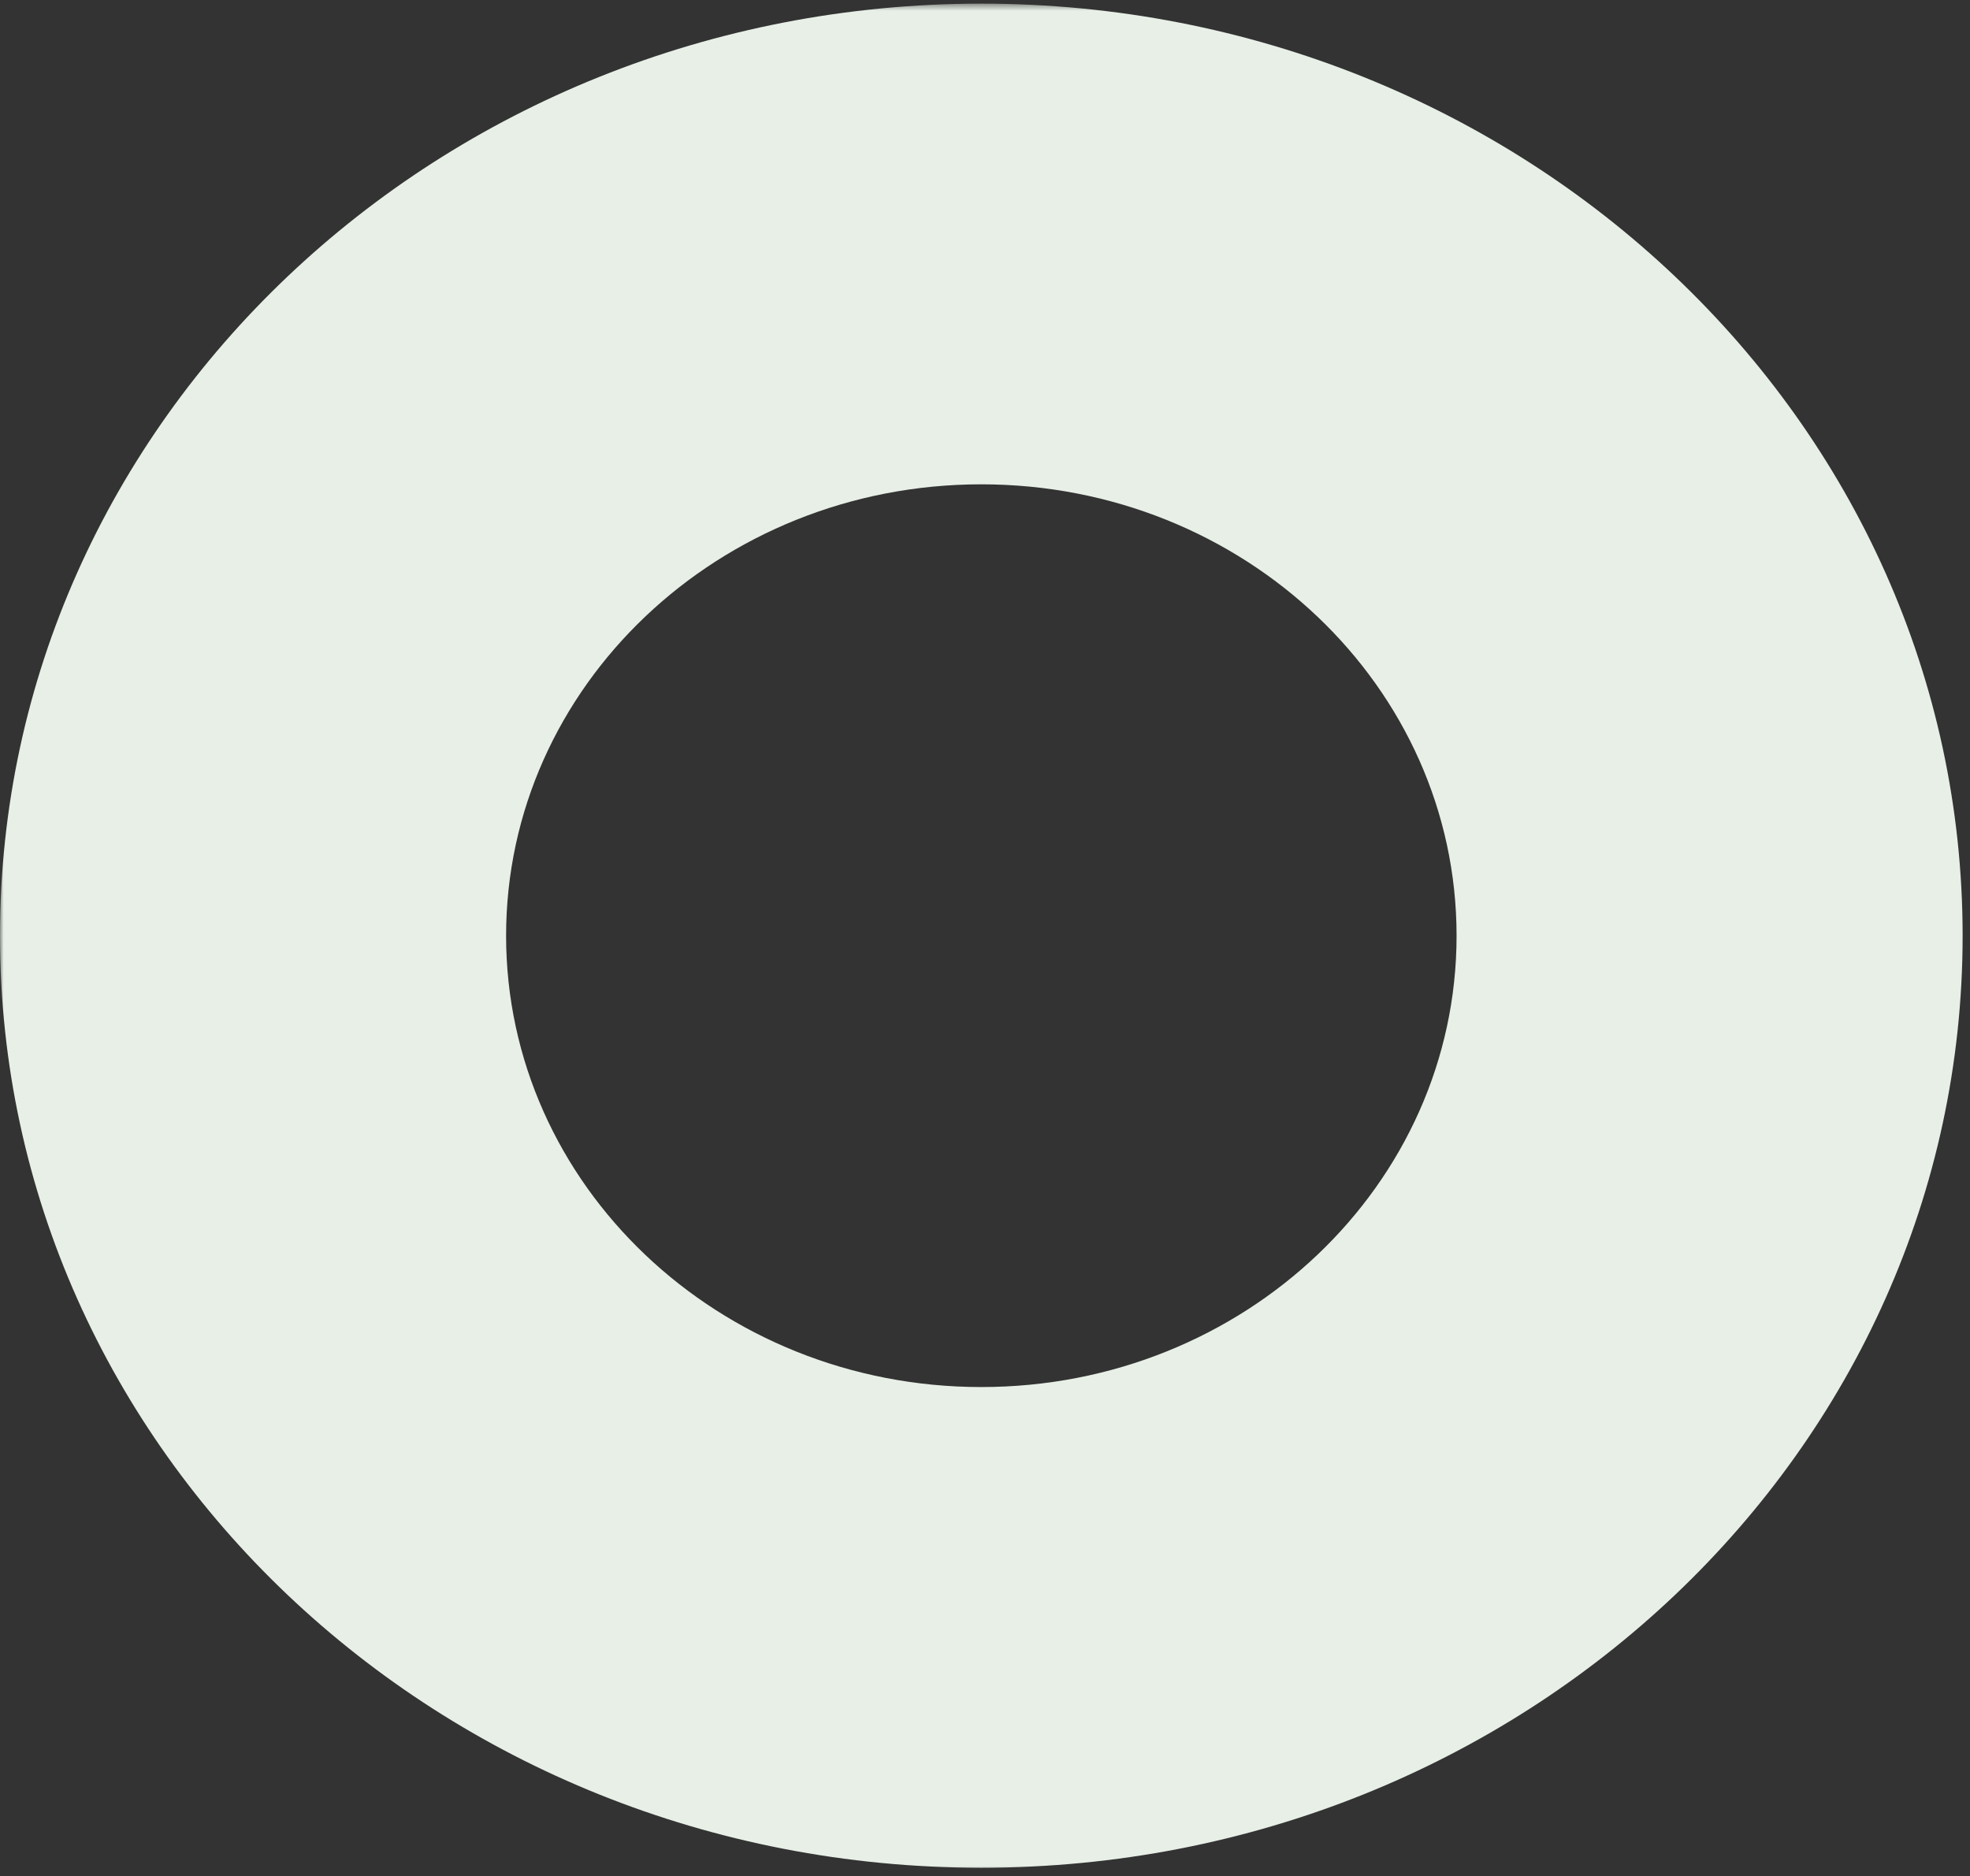 <svg width="274" height="261" viewBox="0 0 274 261" fill="none" xmlns="http://www.w3.org/2000/svg">
<rect x="0" y="0" width="274" height="261" fill="#333333" stroke="none"/>
<mask id="mask0_42_587" style="mask-type:luminance" maskUnits="userSpaceOnUse" x="0" y="0" width="274" height="261">
<path d="M0 0.505H273.979V260.664H0V0.505Z" fill="white"/>
</mask>
<g mask="url(#mask0_42_587)">
<path fill-rule="evenodd" clip-rule="evenodd" d="M136.484 0.505C61.109 0.505 0 58.554 0 130.164C0 201.764 61.109 259.808 136.484 259.808C211.87 259.808 272.974 201.764 272.974 130.164C272.974 58.554 211.87 0.505 136.484 0.505ZM136.484 67.371C99.99 67.371 70.391 95.487 70.391 130.164C70.391 164.831 99.99 192.943 136.484 192.943C172.99 192.943 202.589 164.831 202.589 130.164C202.589 95.487 172.99 67.371 136.484 67.371Z" fill="#E7EFE7"/>
</g>
</svg>
